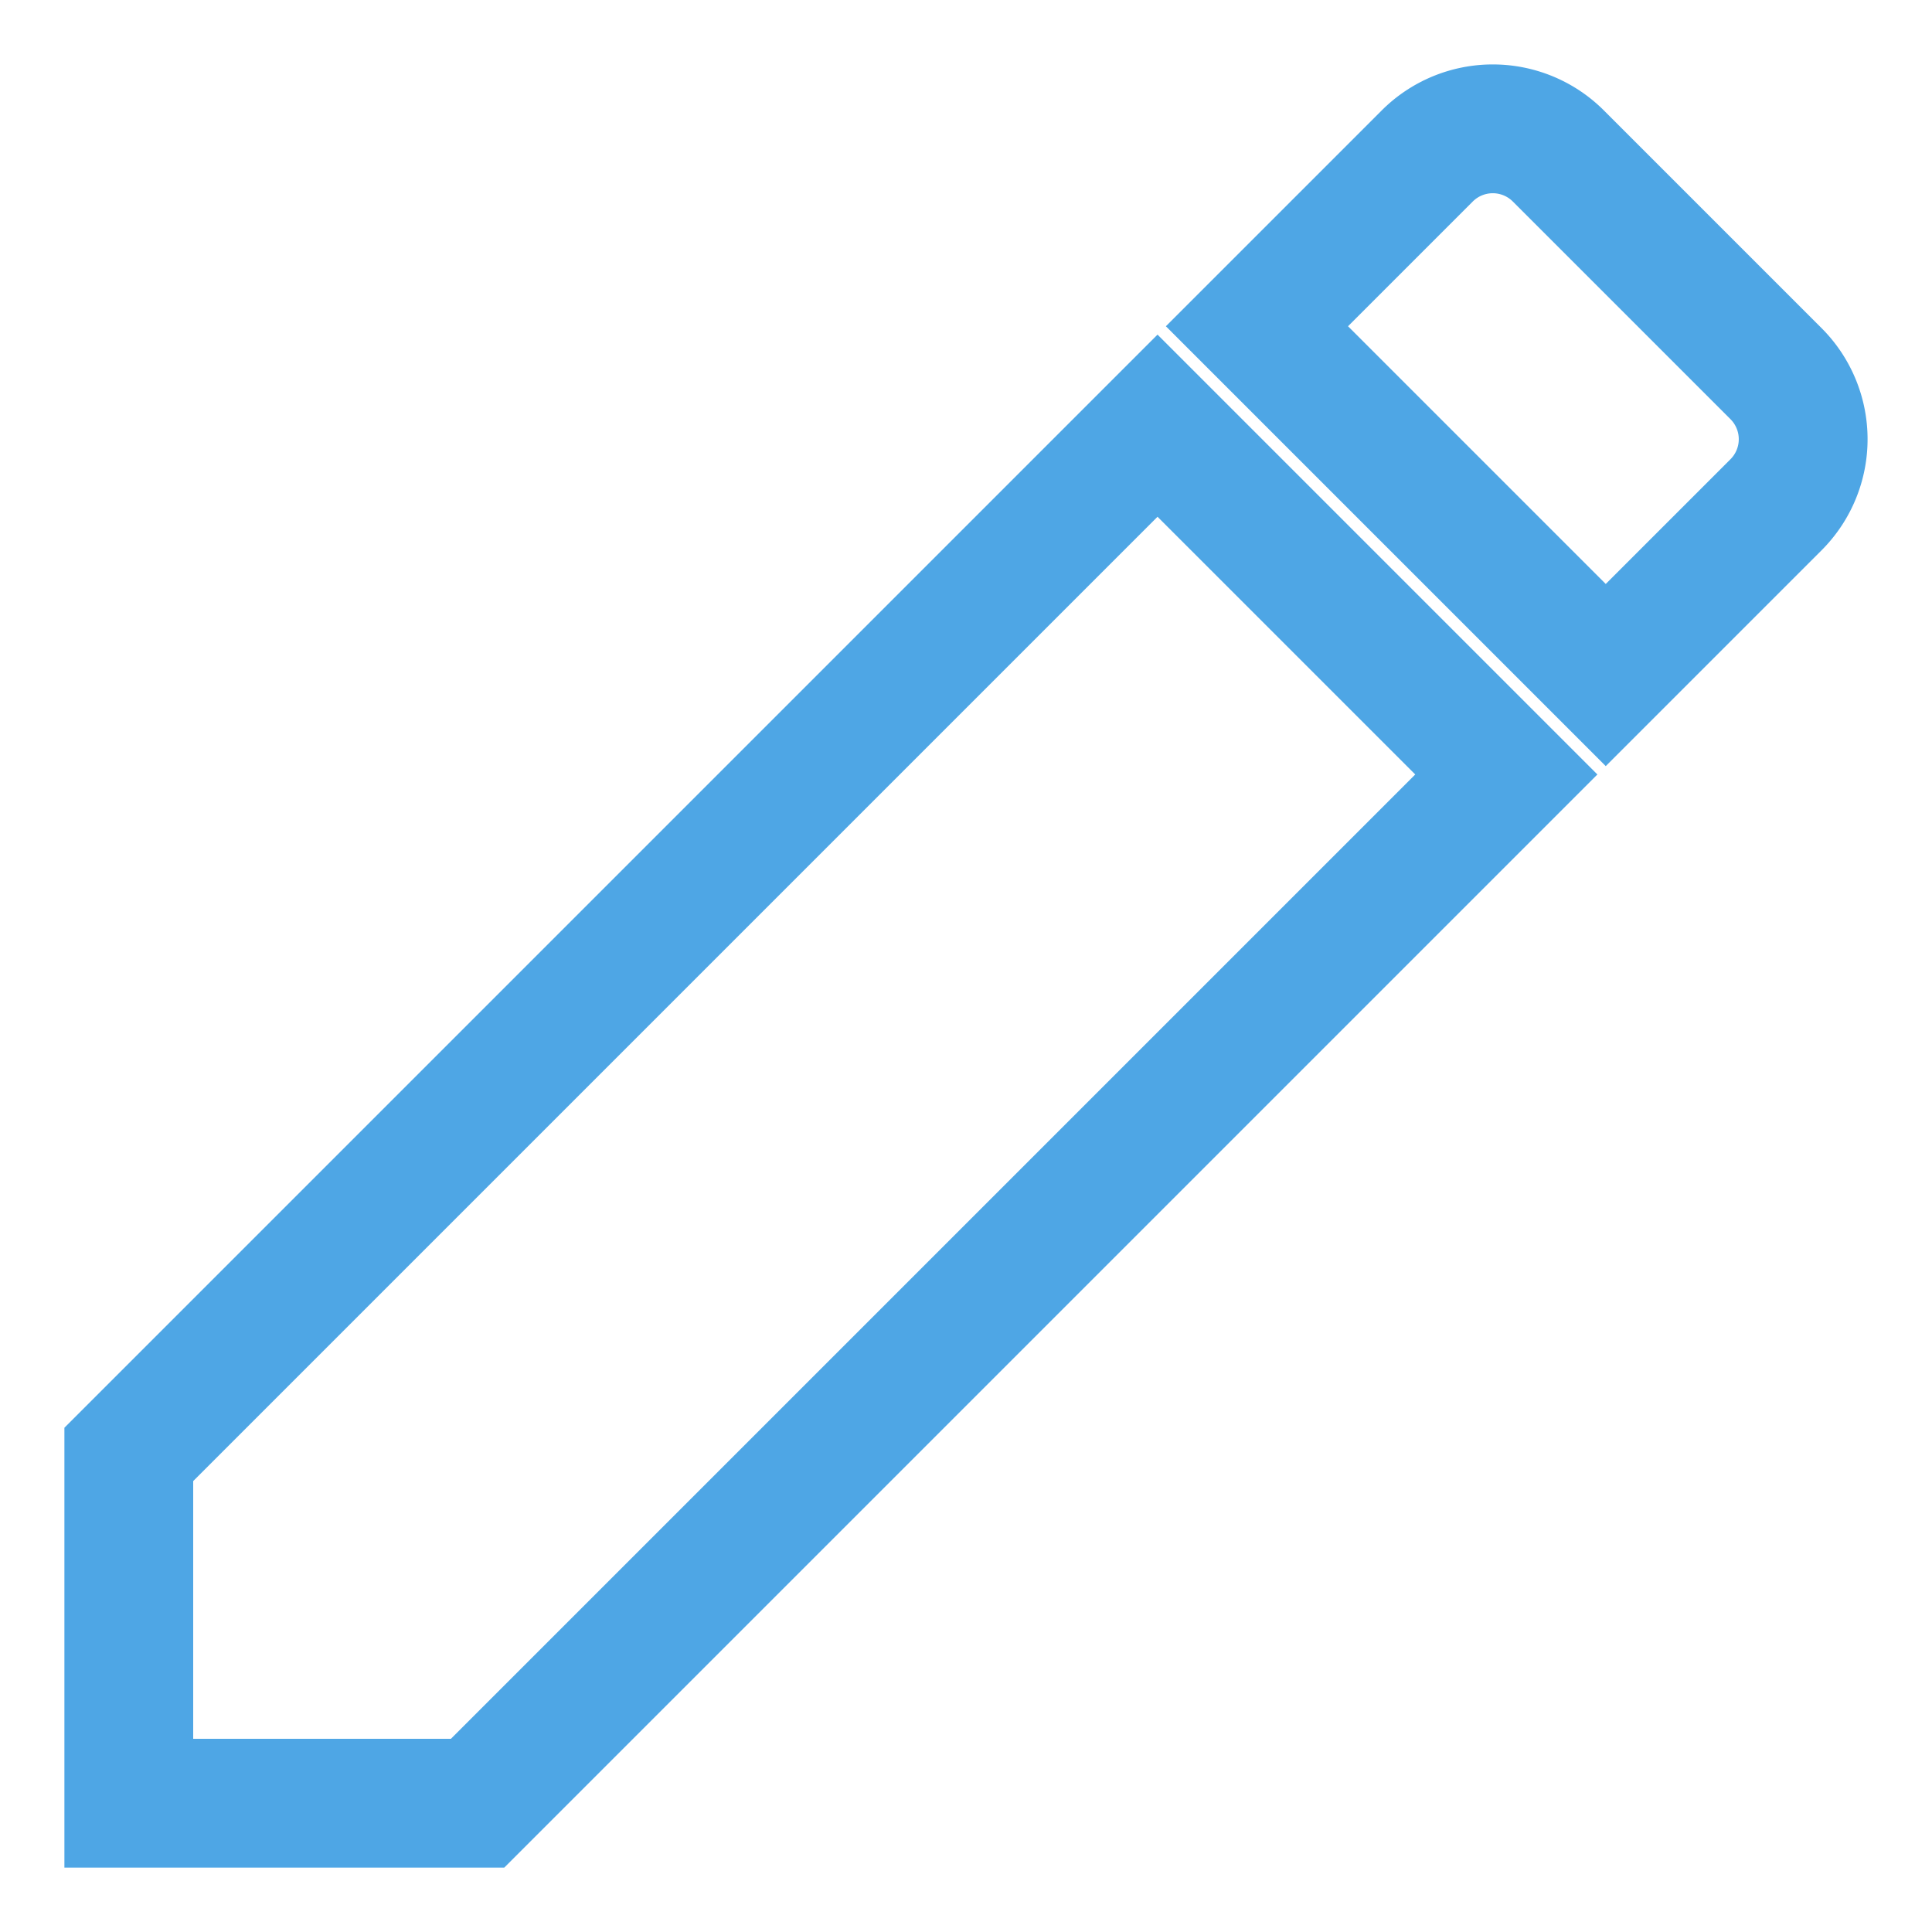 <svg width="15" height="15" viewBox="0 0 15 15" xmlns="http://www.w3.org/2000/svg"><title>470C6204-5F83-413F-AC96-9F669819CA65</title><path d="M1 11.292V14h2.708l7.987-7.987-2.708-2.708L1 11.292zm12.789-7.373a.72.72 0 0 0 0-1.018l-1.69-1.69a.72.72 0 0 0-1.018 0L9.759 2.533l2.708 2.708 1.322-1.322z" stroke="#4EA6E5" fill="none" fill-rule="evenodd"/></svg>
